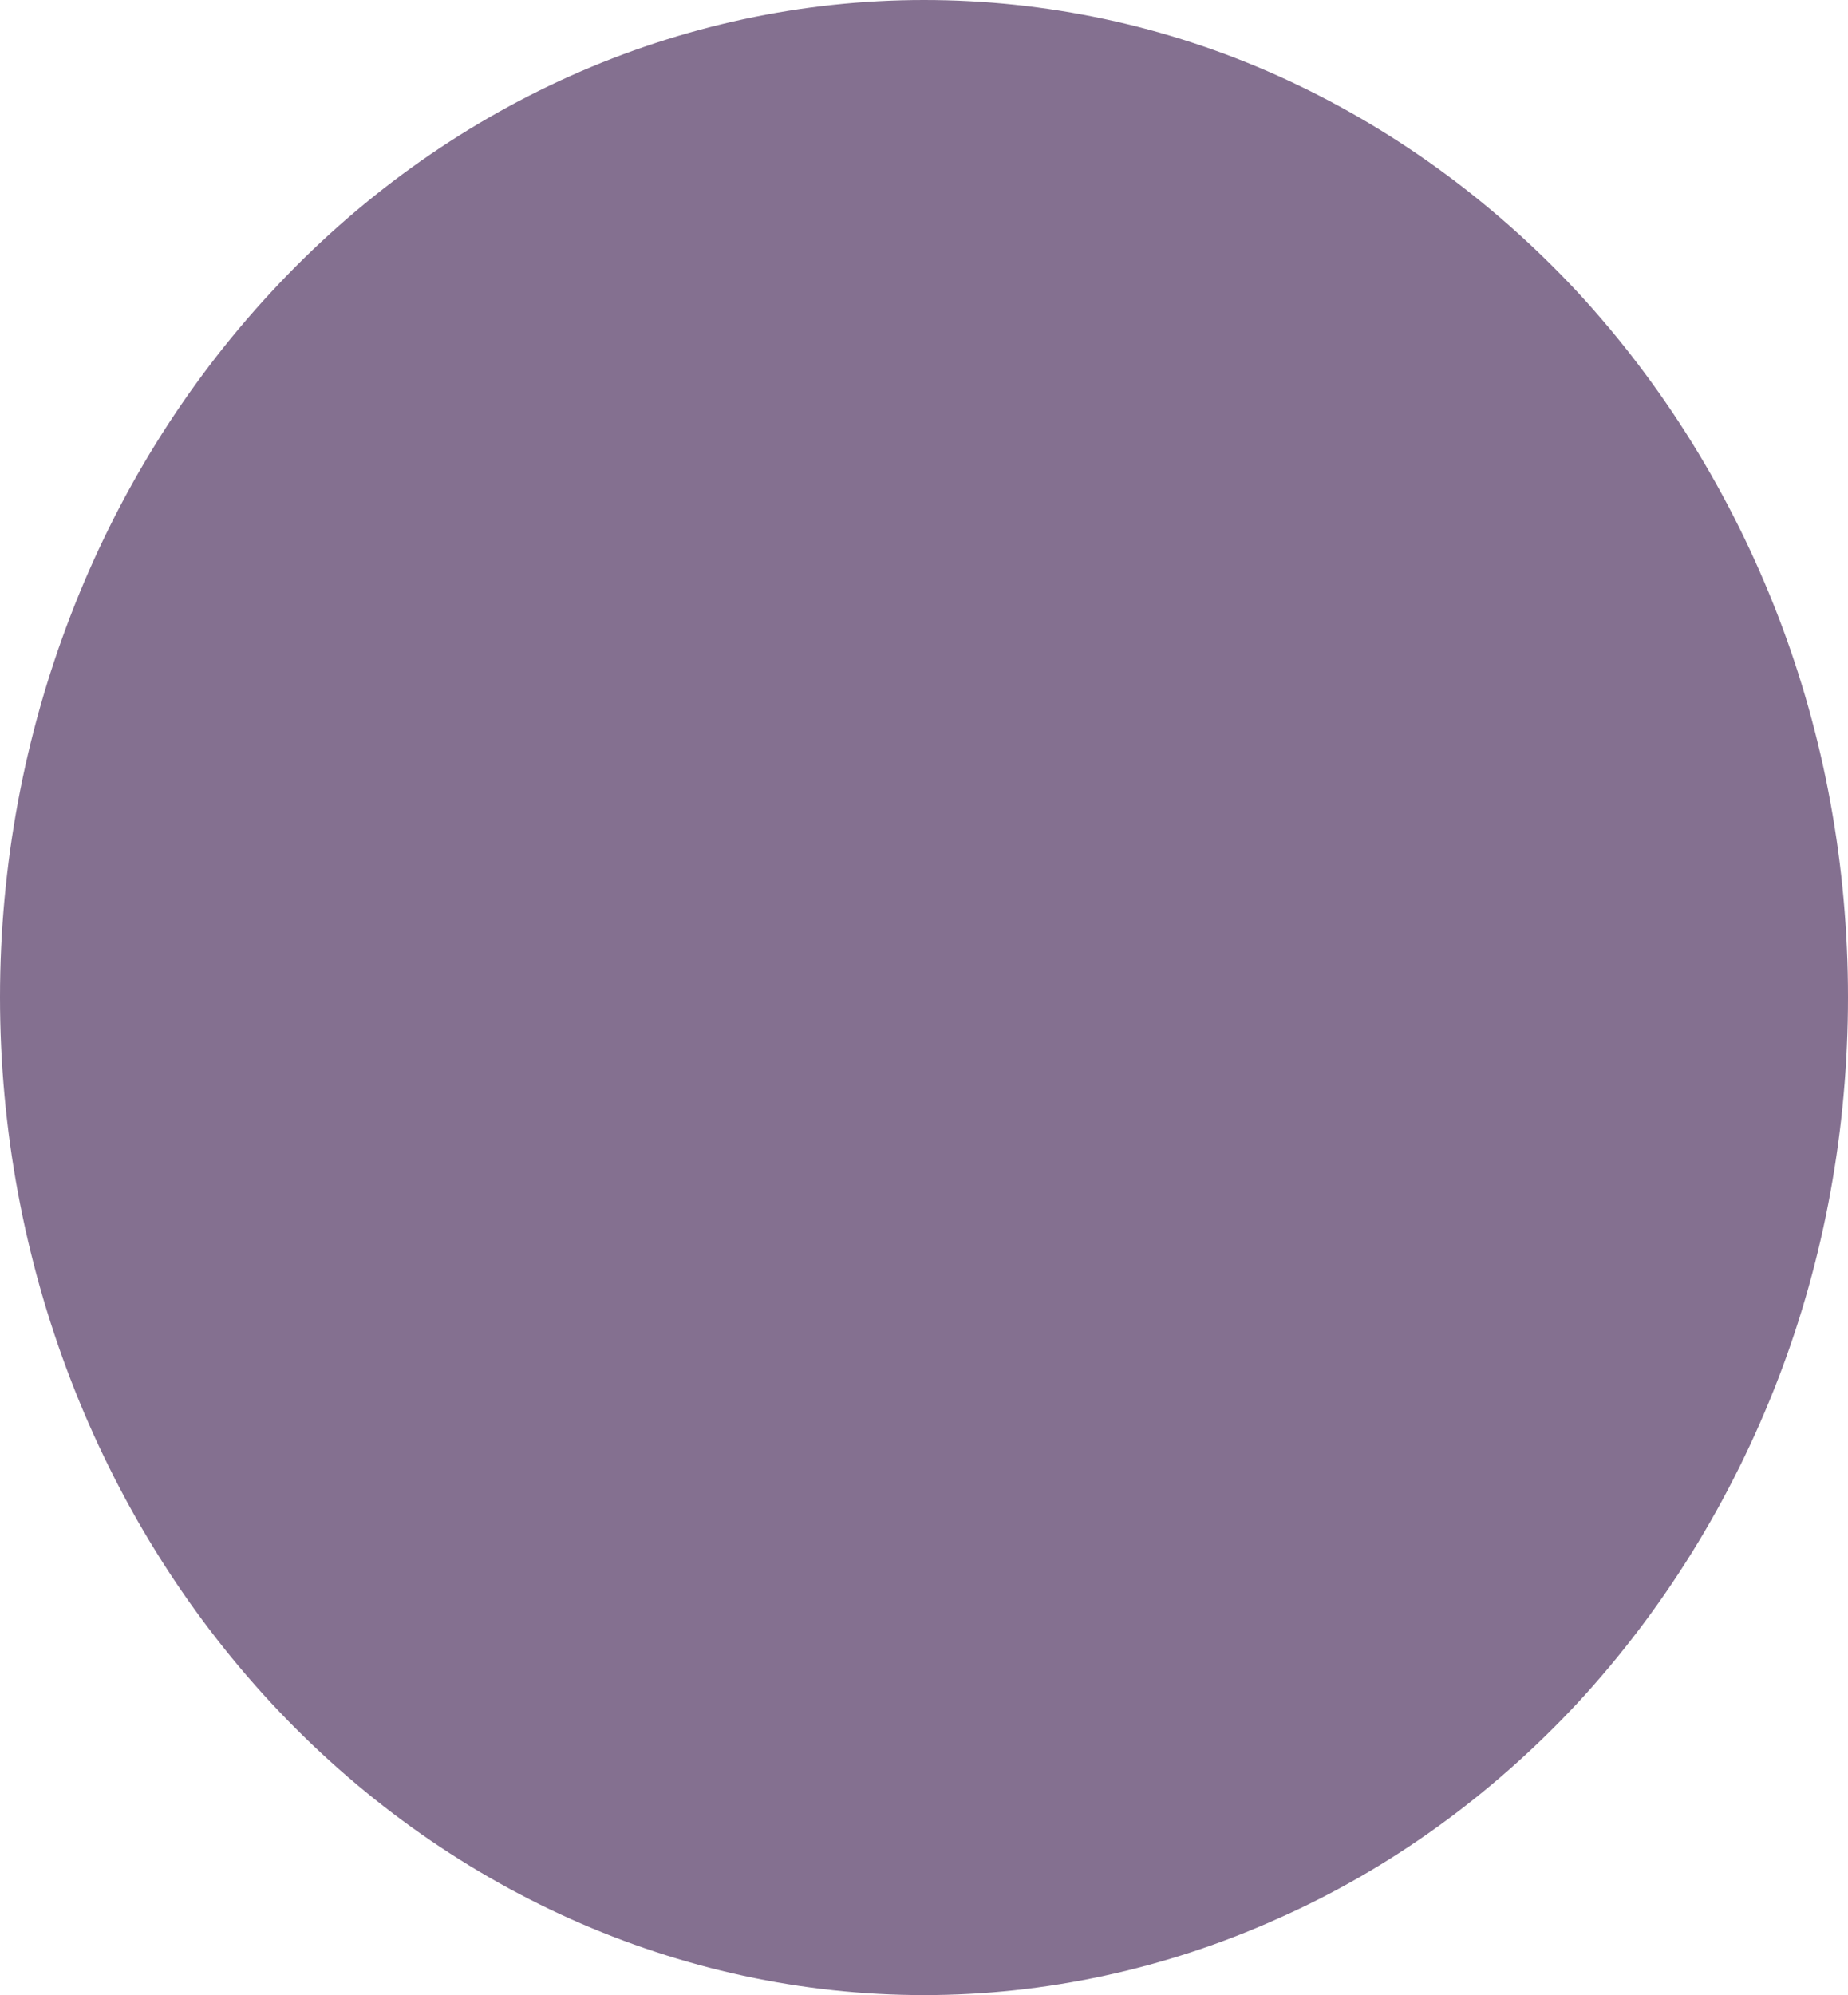 <svg 
          width="2.612" 
          height="2.819" fill="none" 
          xmlns="http://www.w3.org/2000/svg">
          <path d="M 2.612 1.409 C 2.612 1.594 2.579 1.778 2.513 1.949 C 2.447 2.12 2.351 2.275 2.23 2.406 C 2.108 2.537 1.964 2.641 1.806 2.711 C 1.648 2.782 1.478 2.819 1.306 2.819 C 0.96 2.819 0.628 2.67 0.383 2.406 C 0.138 2.142 0 1.783 1.6140708451984965e-14 1.409 C 0 1.036 0.138 0.677 0.383 0.413 C 0.628 0.148 0.96 4.062722678808226e-8 1.306 0 C 1.478 3.544674213922234e-15 1.648 0.036 1.806 0.107 C 1.964 0.178 2.108 0.282 2.23 0.413 C 2.351 0.544 2.447 0.699 2.513 0.87 C 2.579 1.041 2.612 1.224 2.612 1.409 Z" fill="rgb(131.629,111.63,143.781)"/>
        </svg>